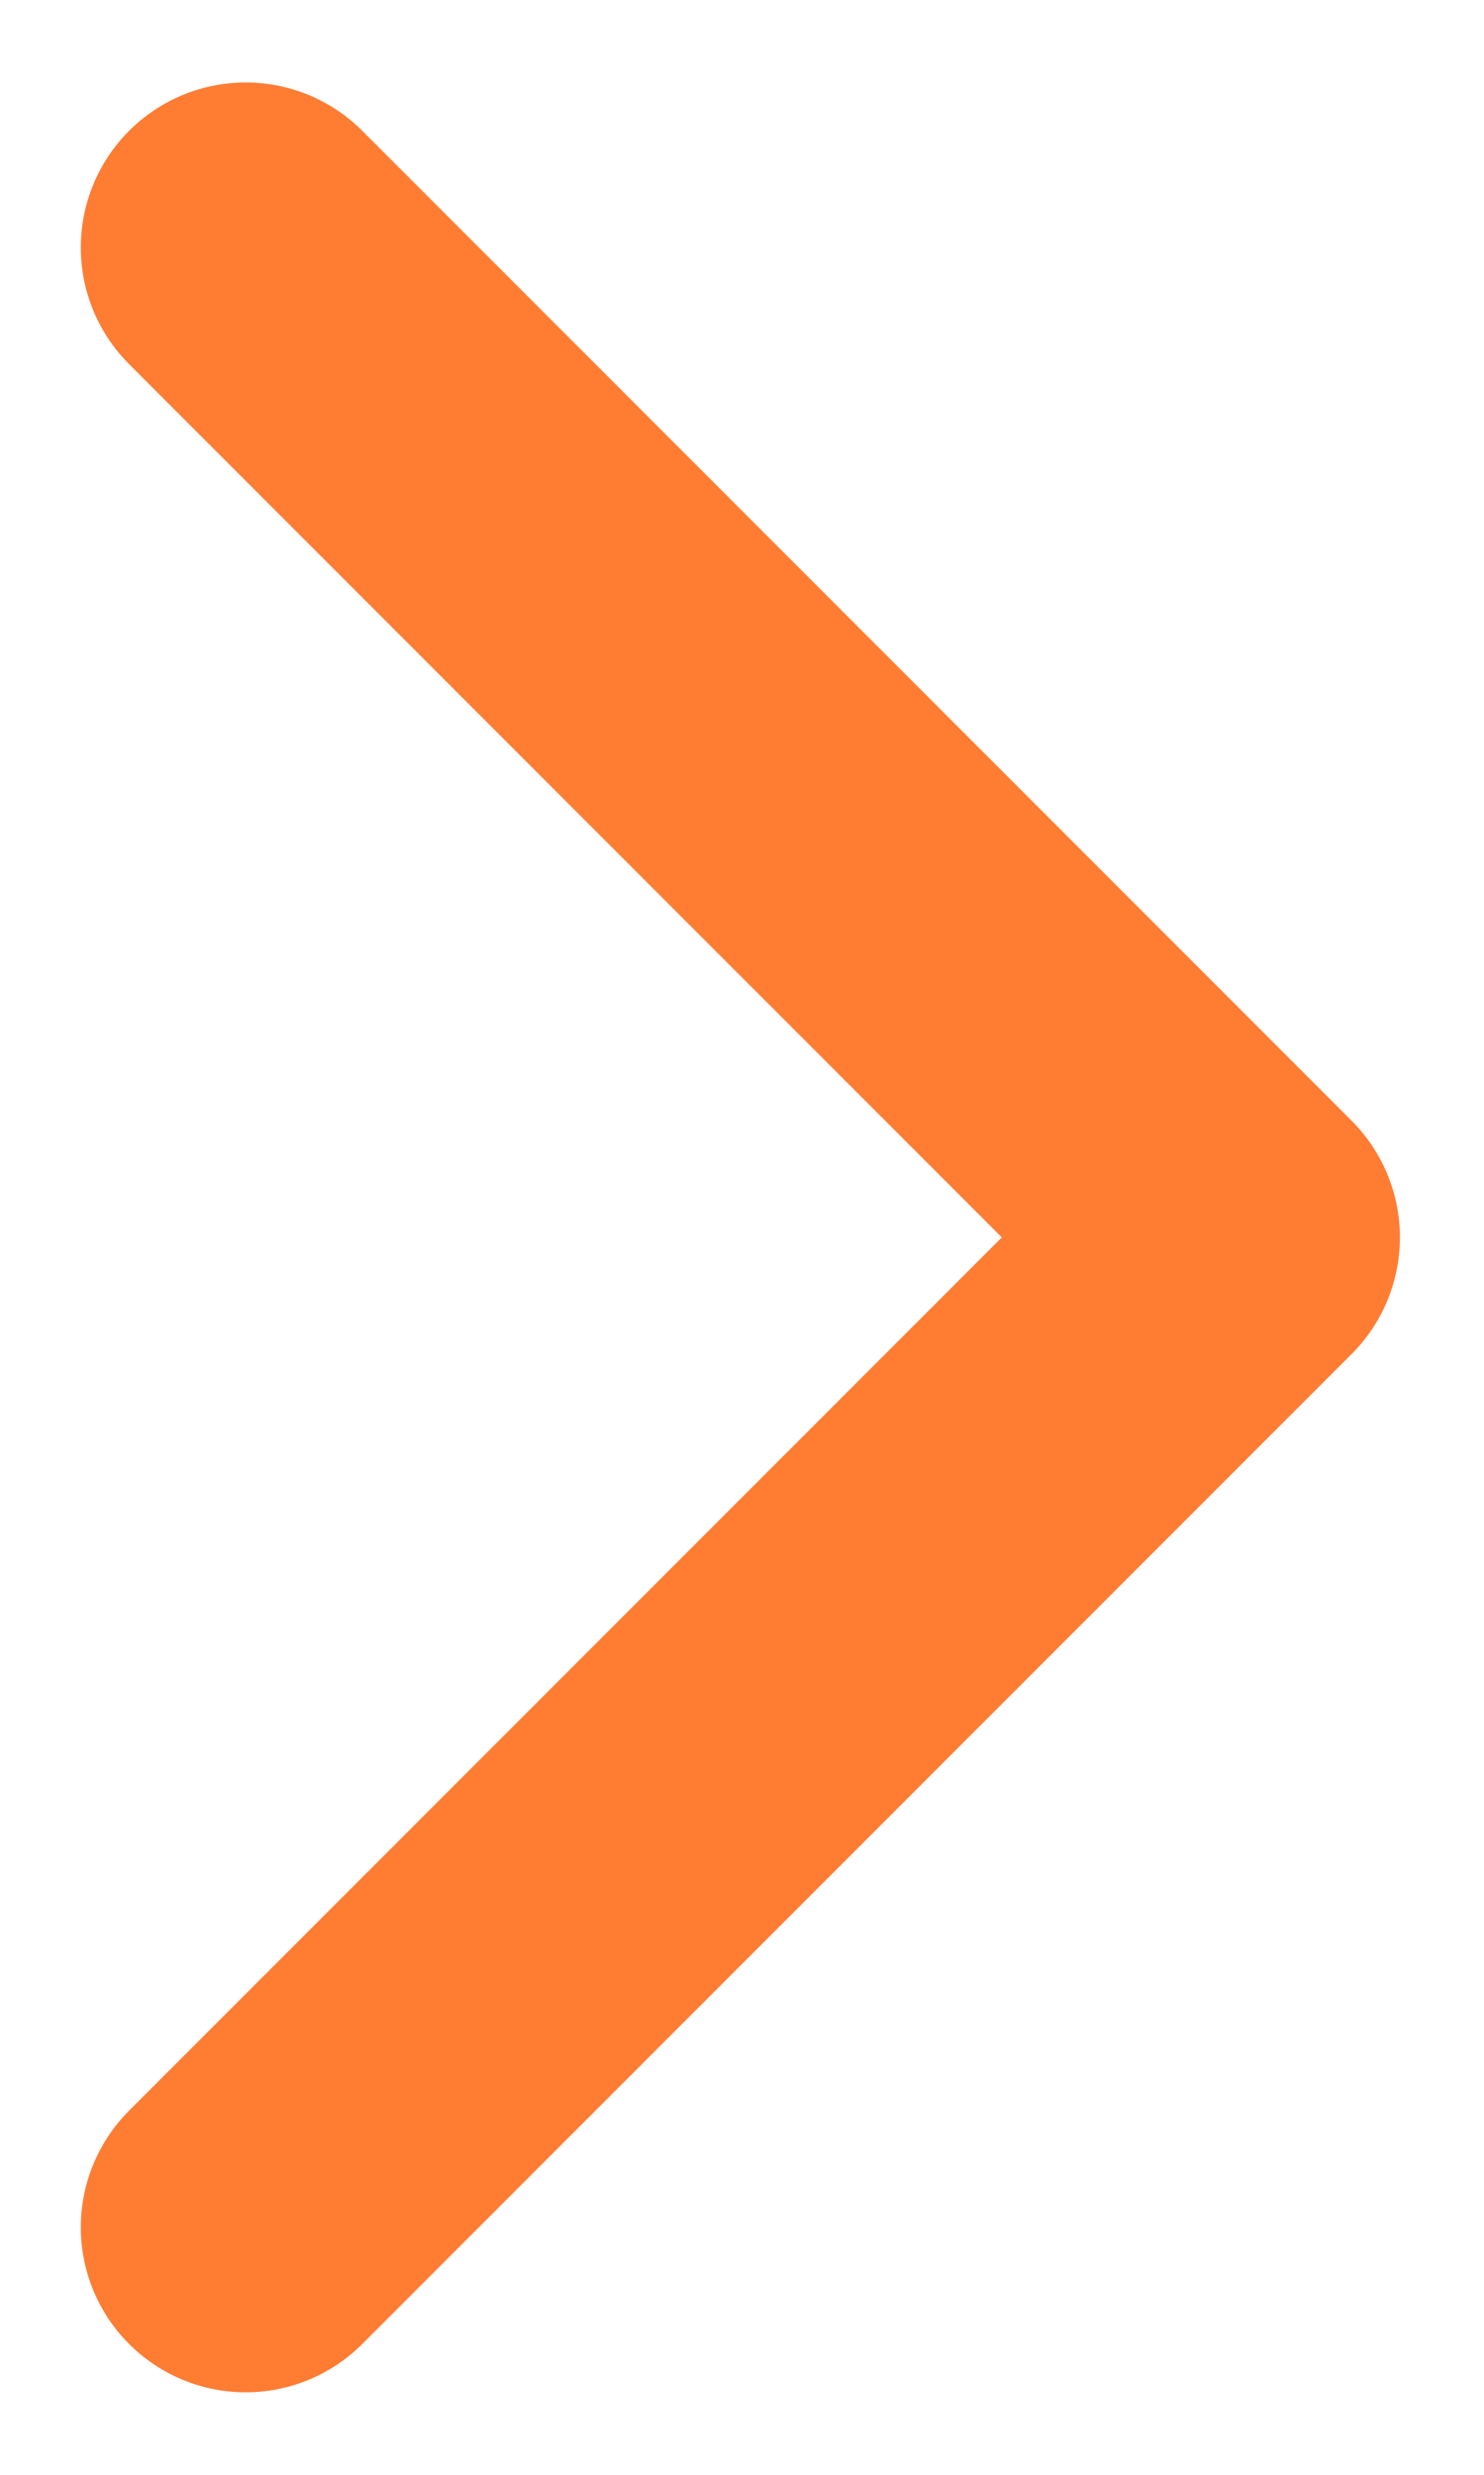 <svg width="9" height="15" viewBox="0 0 9 15" fill="none" xmlns="http://www.w3.org/2000/svg">
<path d="M1.49 13.5L7.49 7.5L1.49 1.5" stroke="#FF7C33" stroke-width="2" stroke-linecap="round" stroke-linejoin="round"/>
</svg>
